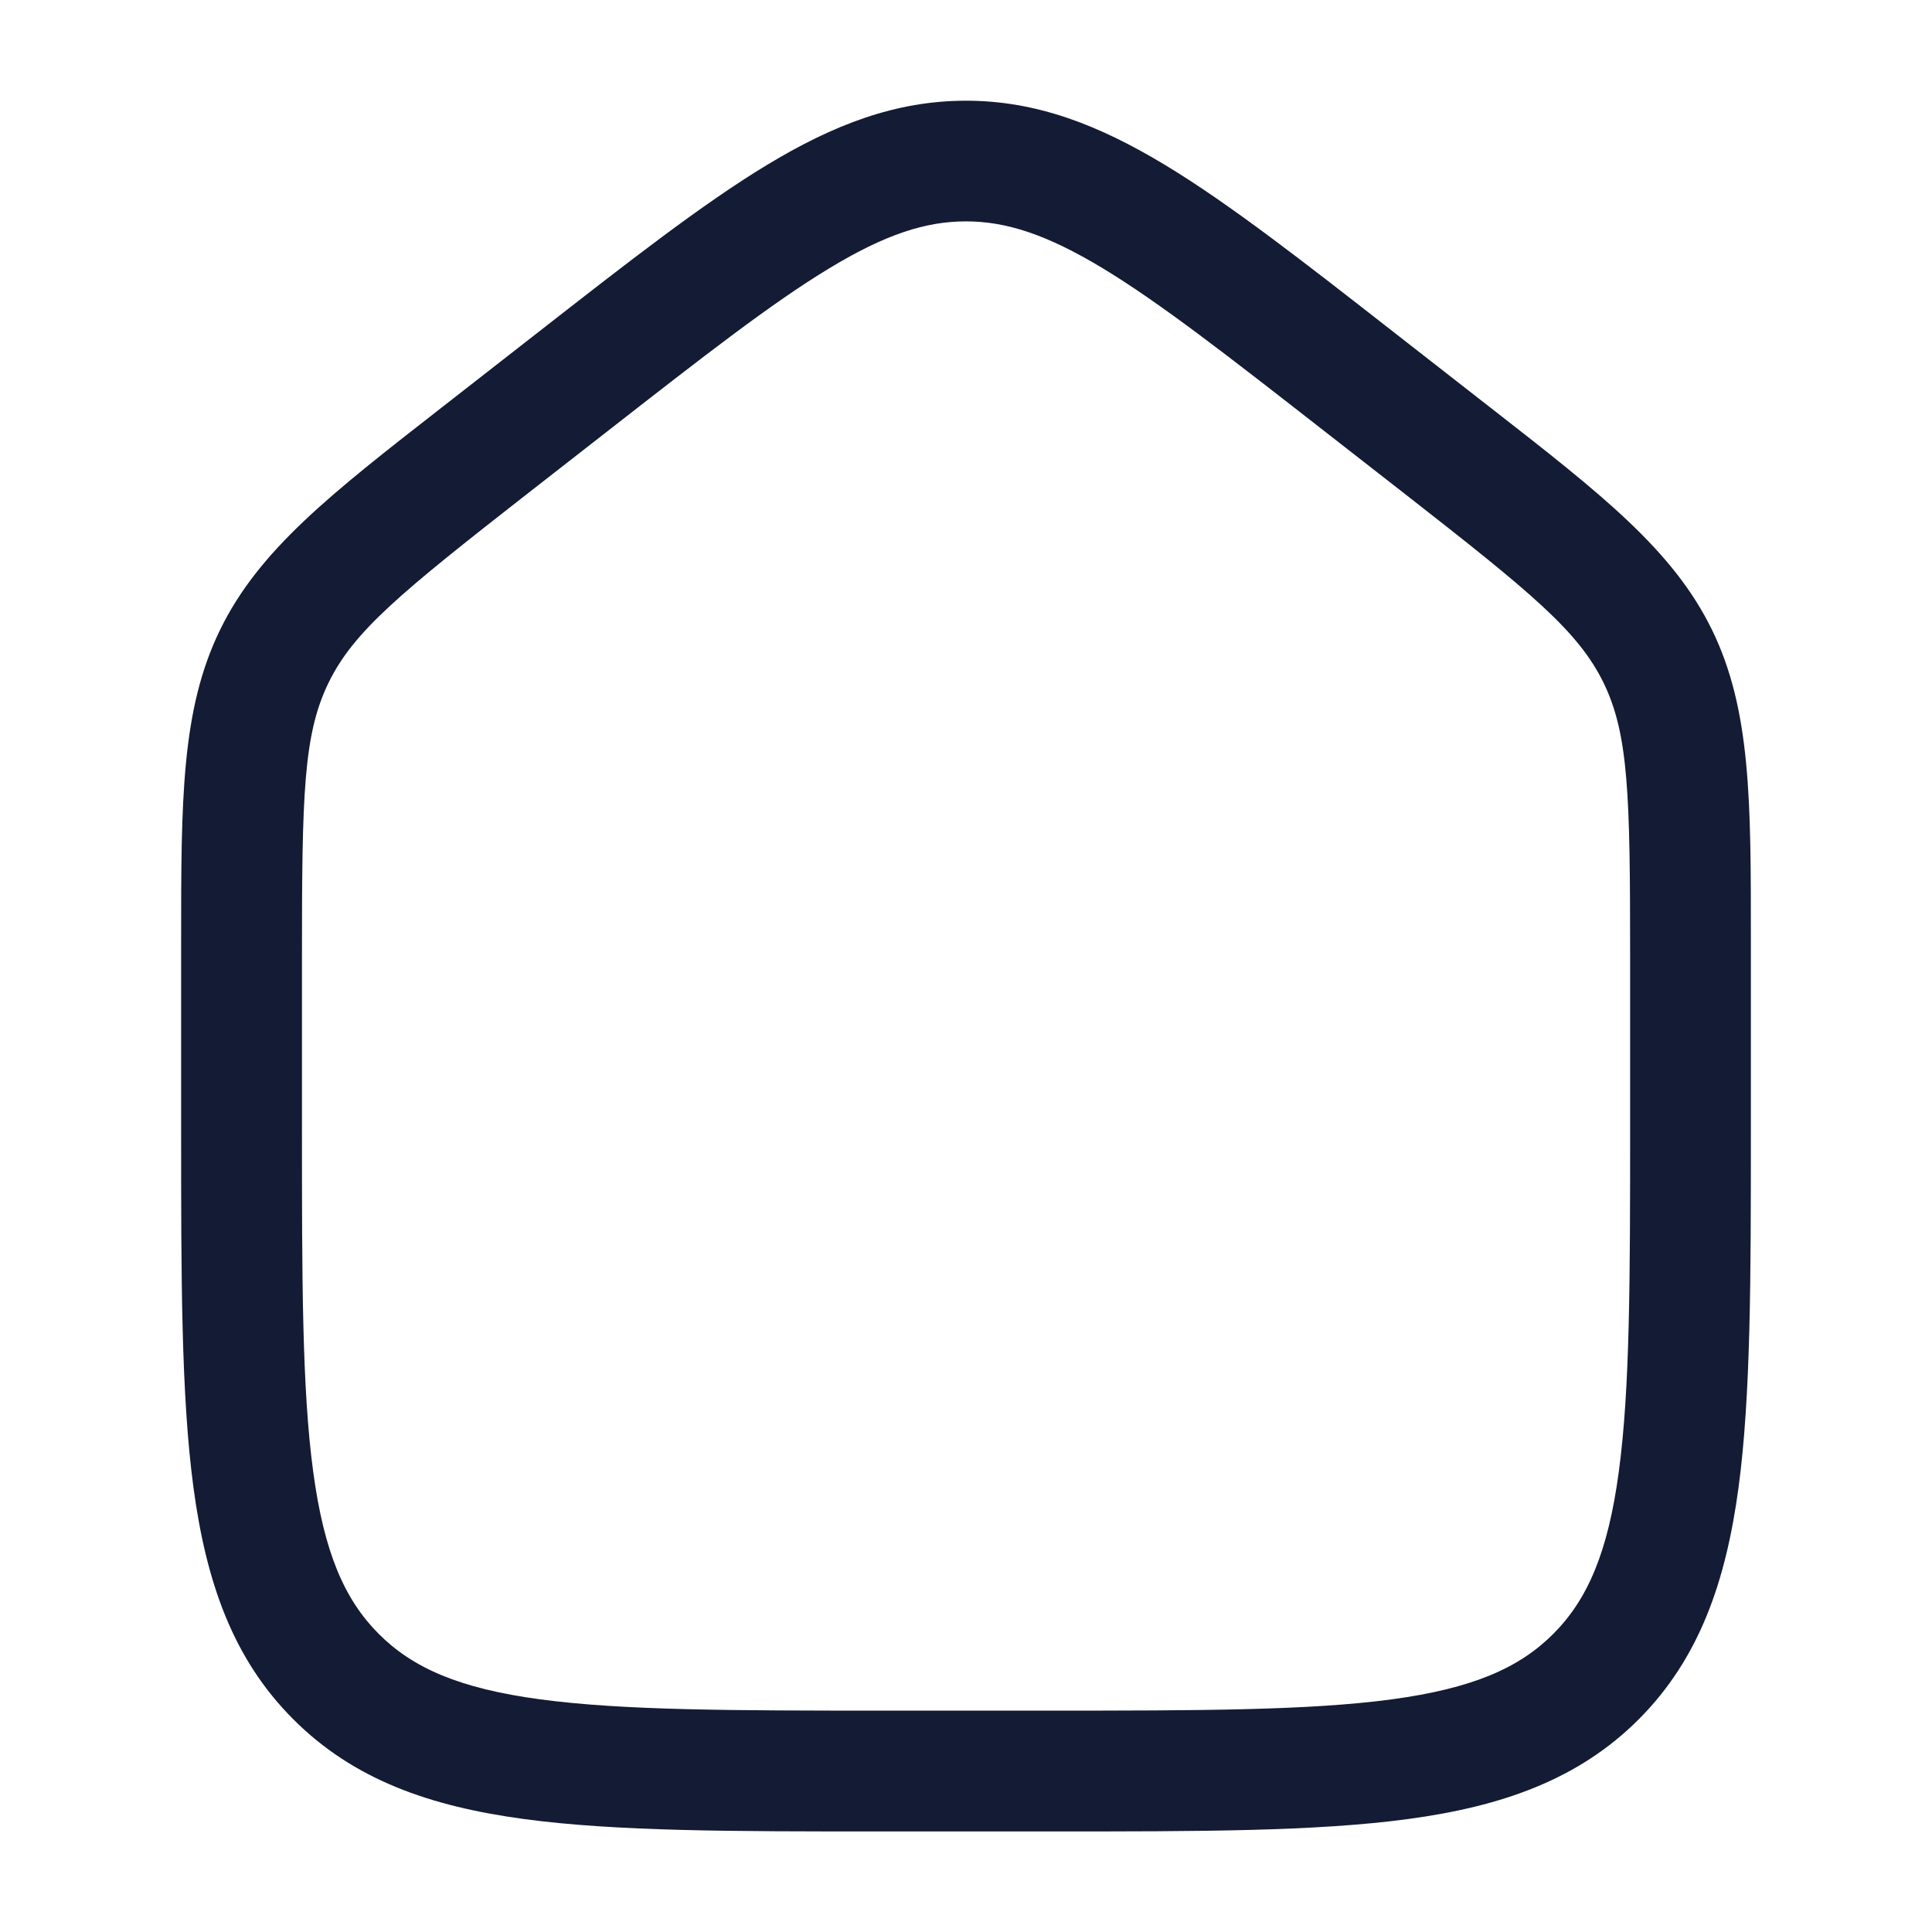 <svg xmlns="http://www.w3.org/2000/svg" width="24" height="24" fill="none"><path fill="#141B34" fill-rule="evenodd" d="M10.303 3.332c-.715.432-1.559 1.09-2.753 2.022l-1 .78C4.976 7.364 4.394 7.84 4.081 8.482s-.33 1.397-.33 3.398v2.092c0 1.913 0 3.273.139 4.305.135 1.01.39 1.593.813 2.018s1.003.68 2.008.815c1.028.138 2.382.14 4.29.14h2c1.906 0 3.26-.002 4.288-.14 1.005-.136 1.585-.39 2.008-.815s.678-1.008.813-2.018c.139-1.032.14-2.392.14-4.305V11.88c0-2.001-.018-2.756-.33-3.398-.314-.642-.896-1.119-2.47-2.348l-1-.78c-1.194-.932-2.038-1.59-2.752-2.022C13 2.911 12.498 2.75 12 2.75c-.499 0-1 .16-1.697.582M9.526 2.05c.826-.5 1.6-.799 2.474-.799s1.648.3 2.474.799c.8.483 1.714 1.197 2.861 2.093l1.038.81.145.113c1.376 1.073 2.266 1.767 2.75 2.76.483.992.483 2.122.482 3.87v2.333c0 1.844 0 3.305-.153 4.448-.158 1.176-.49 2.127-1.237 2.878-.748.75-1.698 1.084-2.87 1.242-1.14.154-2.596.154-4.433.154h-2.113c-1.838 0-3.294 0-4.433-.154-1.173-.158-2.122-.491-2.87-1.242-.749-.75-1.08-1.702-1.238-2.878-.153-1.143-.153-2.604-.153-4.448v-2.332c0-1.75 0-2.88.483-3.871.483-.993 1.373-1.687 2.749-2.76l.145-.113 1.038-.81c1.148-.896 2.062-1.61 2.861-2.093" clip-rule="evenodd"/></svg>